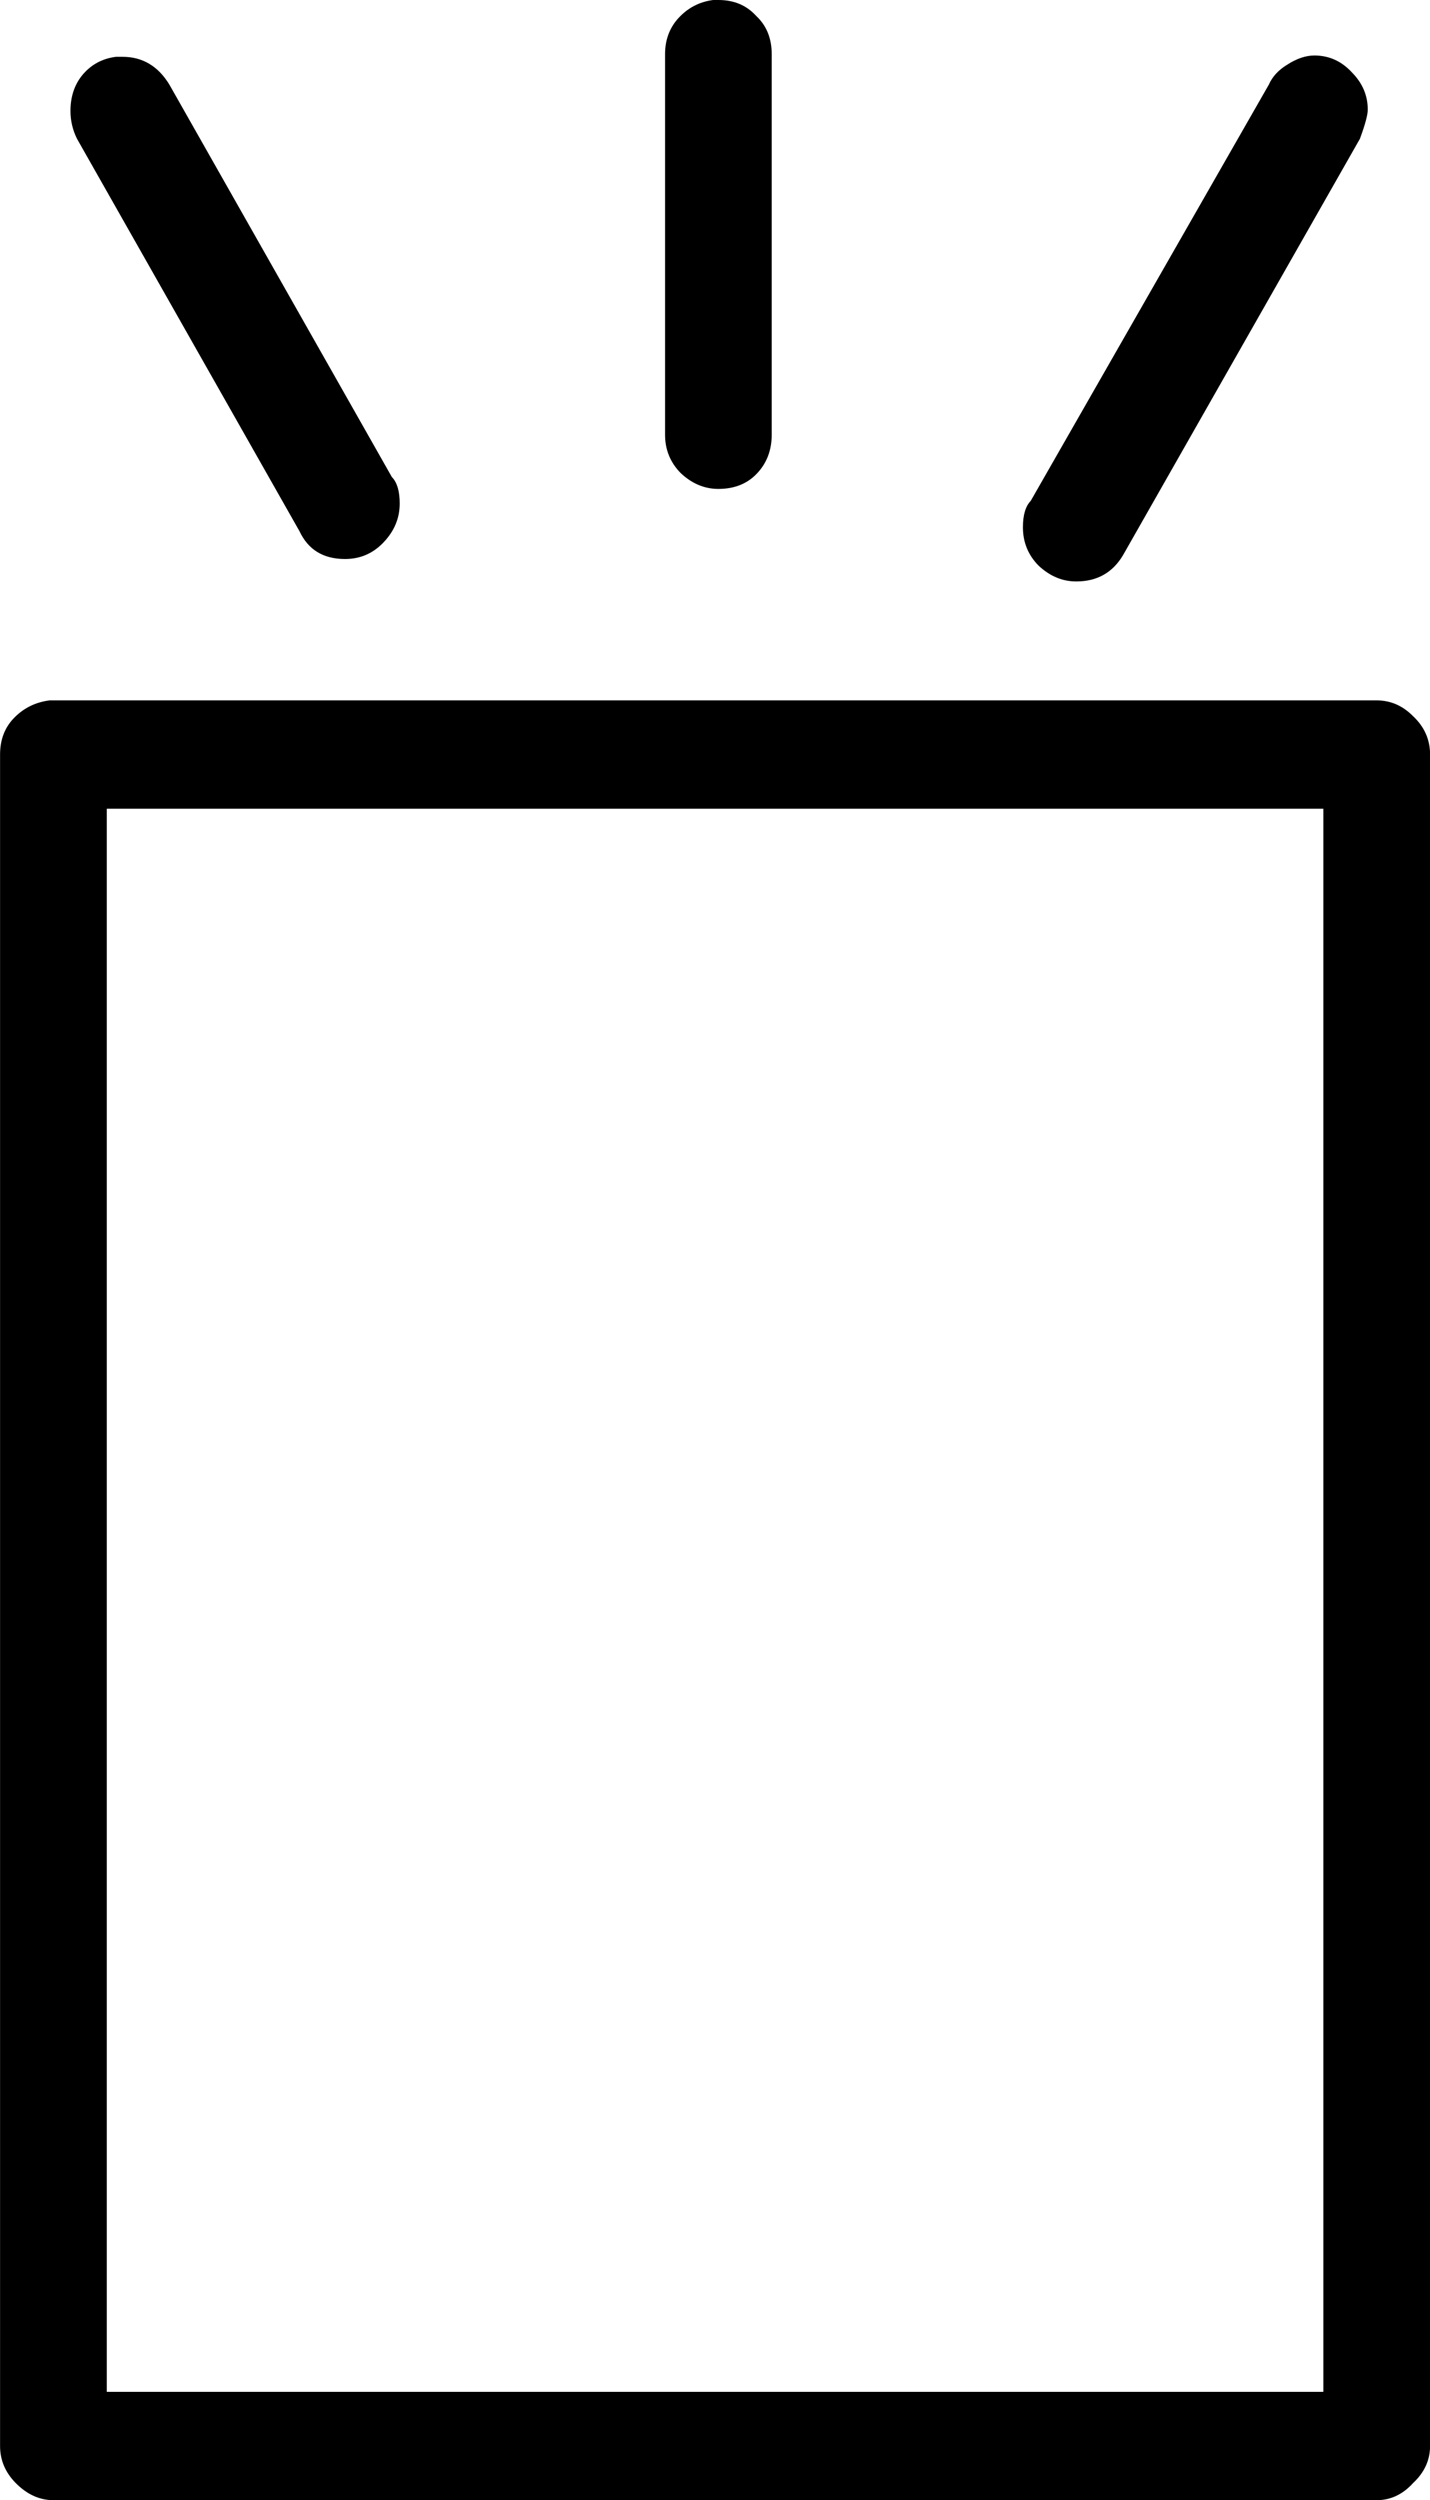 <?xml version="1.0" encoding="UTF-8" standalone="no"?>
<!-- Created with Inkscape (http://www.inkscape.org/) -->

<svg
   xmlns:dc="http://purl.org/dc/elements/1.1/"
   xmlns:cc="http://creativecommons.org/ns#"
   xmlns:rdf="http://www.w3.org/1999/02/22-rdf-syntax-ns#"
   xmlns:svg="http://www.w3.org/2000/svg"
   xmlns="http://www.w3.org/2000/svg"
   xmlns:sodipodi="http://sodipodi.sourceforge.net/DTD/sodipodi-0.dtd"
   xmlns:inkscape="http://www.inkscape.org/namespaces/inkscape"
   width="21.734"
   height="37.985"
   id="svg2"
   version="1.1"
   inkscape:version="0.48.4 r9939"
   sodipodi:docname="sitelen.svg">
  <defs
     id="defs4" />
  <sodipodi:namedview
     id="base"
     pagecolor="#ffffff"
     bordercolor="#666666"
     borderopacity="1.0"
     inkscape:pageopacity="0.0"
     inkscape:pageshadow="2"
     inkscape:zoom="1.0984277"
     inkscape:cx="-143.22624"
     inkscape:cy="15.60625"
     inkscape:document-units="px"
     inkscape:current-layer="layer1"
     showgrid="false"
     inkscape:window-width="1596"
     inkscape:window-height="861"
     inkscape:window-x="0"
     inkscape:window-y="18"
     inkscape:window-maximized="0"
     fit-margin-top="0"
     fit-margin-left="0"
     fit-margin-right="0"
     fit-margin-bottom="0" />
  <g
     inkscape:label="Layer 1"
     inkscape:groupmode="layer"
     id="layer1"
     transform="translate(-289.103,-909.845)">
    <path
       style="font-size:40px;font-style:normal;font-weight:normal;line-height:125%;letter-spacing:0px;word-spacing:0px;fill:#000000;fill-opacity:1;stroke:none;font-family:Sans"
       inkscape:connector-curvature="0"
       id="path3250"
       d="m 289.855,920.486 0.04,0 0.02,0 20.112,0 c 0.211,3e-5 0.395,0.08 0.554,0.241 0.171,0.161 0.257,0.355 0.257,0.582 l 0,25.698 c -3e-5,0.214 -0.086,0.402 -0.257,0.562 -0.158,0.174 -0.343,0.261 -0.554,0.261 l -20.112,0 c -0.211,-10e-6 -0.402,-0.087 -0.574,-0.261 -0.158,-0.161 -0.237,-0.348 -0.237,-0.562 l 0,-25.698 c -10e-6,-0.228 0.072,-0.415 0.218,-0.562 0.145,-0.147 0.323,-0.234 0.534,-0.261 m 0.87,1.646 0,24.052 18.49,0 0,-24.052 -18.49,0 m 9.216,-12.287 0.079,0 c 0.237,4e-5 0.428,0.08 0.574,0.241 0.158,0.147 0.237,0.341 0.237,0.582 l 0,5.782 c -2e-5,0.241 -0.079,0.442 -0.237,0.602 -0.145,0.147 -0.336,0.221 -0.574,0.221 -0.211,3e-5 -0.402,-0.08 -0.573,-0.241 -0.158,-0.161 -0.237,-0.355 -0.237,-0.582 l 0,-5.782 c -2e-5,-0.214 0.066,-0.395 0.198,-0.542 0.145,-0.161 0.323,-0.254 0.534,-0.281 m -9.077,0.863 0.099,0 c 0.303,3e-5 0.541,0.141 0.712,0.422 l 3.382,5.963 c 0.079,0.08 0.119,0.214 0.119,0.402 -2e-5,0.228 -0.086,0.428 -0.257,0.602 -0.158,0.161 -0.349,0.241 -0.574,0.241 -0.33,3e-5 -0.56,-0.141 -0.692,-0.422 l -3.382,-5.963 c -0.066,-0.134 -0.099,-0.274 -0.099,-0.422 -10e-6,-0.214 0.059,-0.395 0.178,-0.542 0.132,-0.161 0.303,-0.254 0.514,-0.281 m 18.214,-0.02 c 0.224,4e-5 0.415,0.087 0.574,0.261 0.158,0.161 0.237,0.348 0.237,0.562 -3e-5,0.08 -0.04,0.228 -0.119,0.442 l -3.599,6.324 c -0.158,0.268 -0.396,0.402 -0.712,0.402 -0.211,3e-5 -0.402,-0.08 -0.574,-0.241 -0.158,-0.161 -0.237,-0.355 -0.237,-0.582 -2e-5,-0.187 0.04,-0.321 0.119,-0.402 l 3.619,-6.324 c 0.053,-0.12 0.145,-0.221 0.277,-0.301 0.145,-0.094 0.283,-0.141 0.415,-0.141" />
  </g>
</svg>
